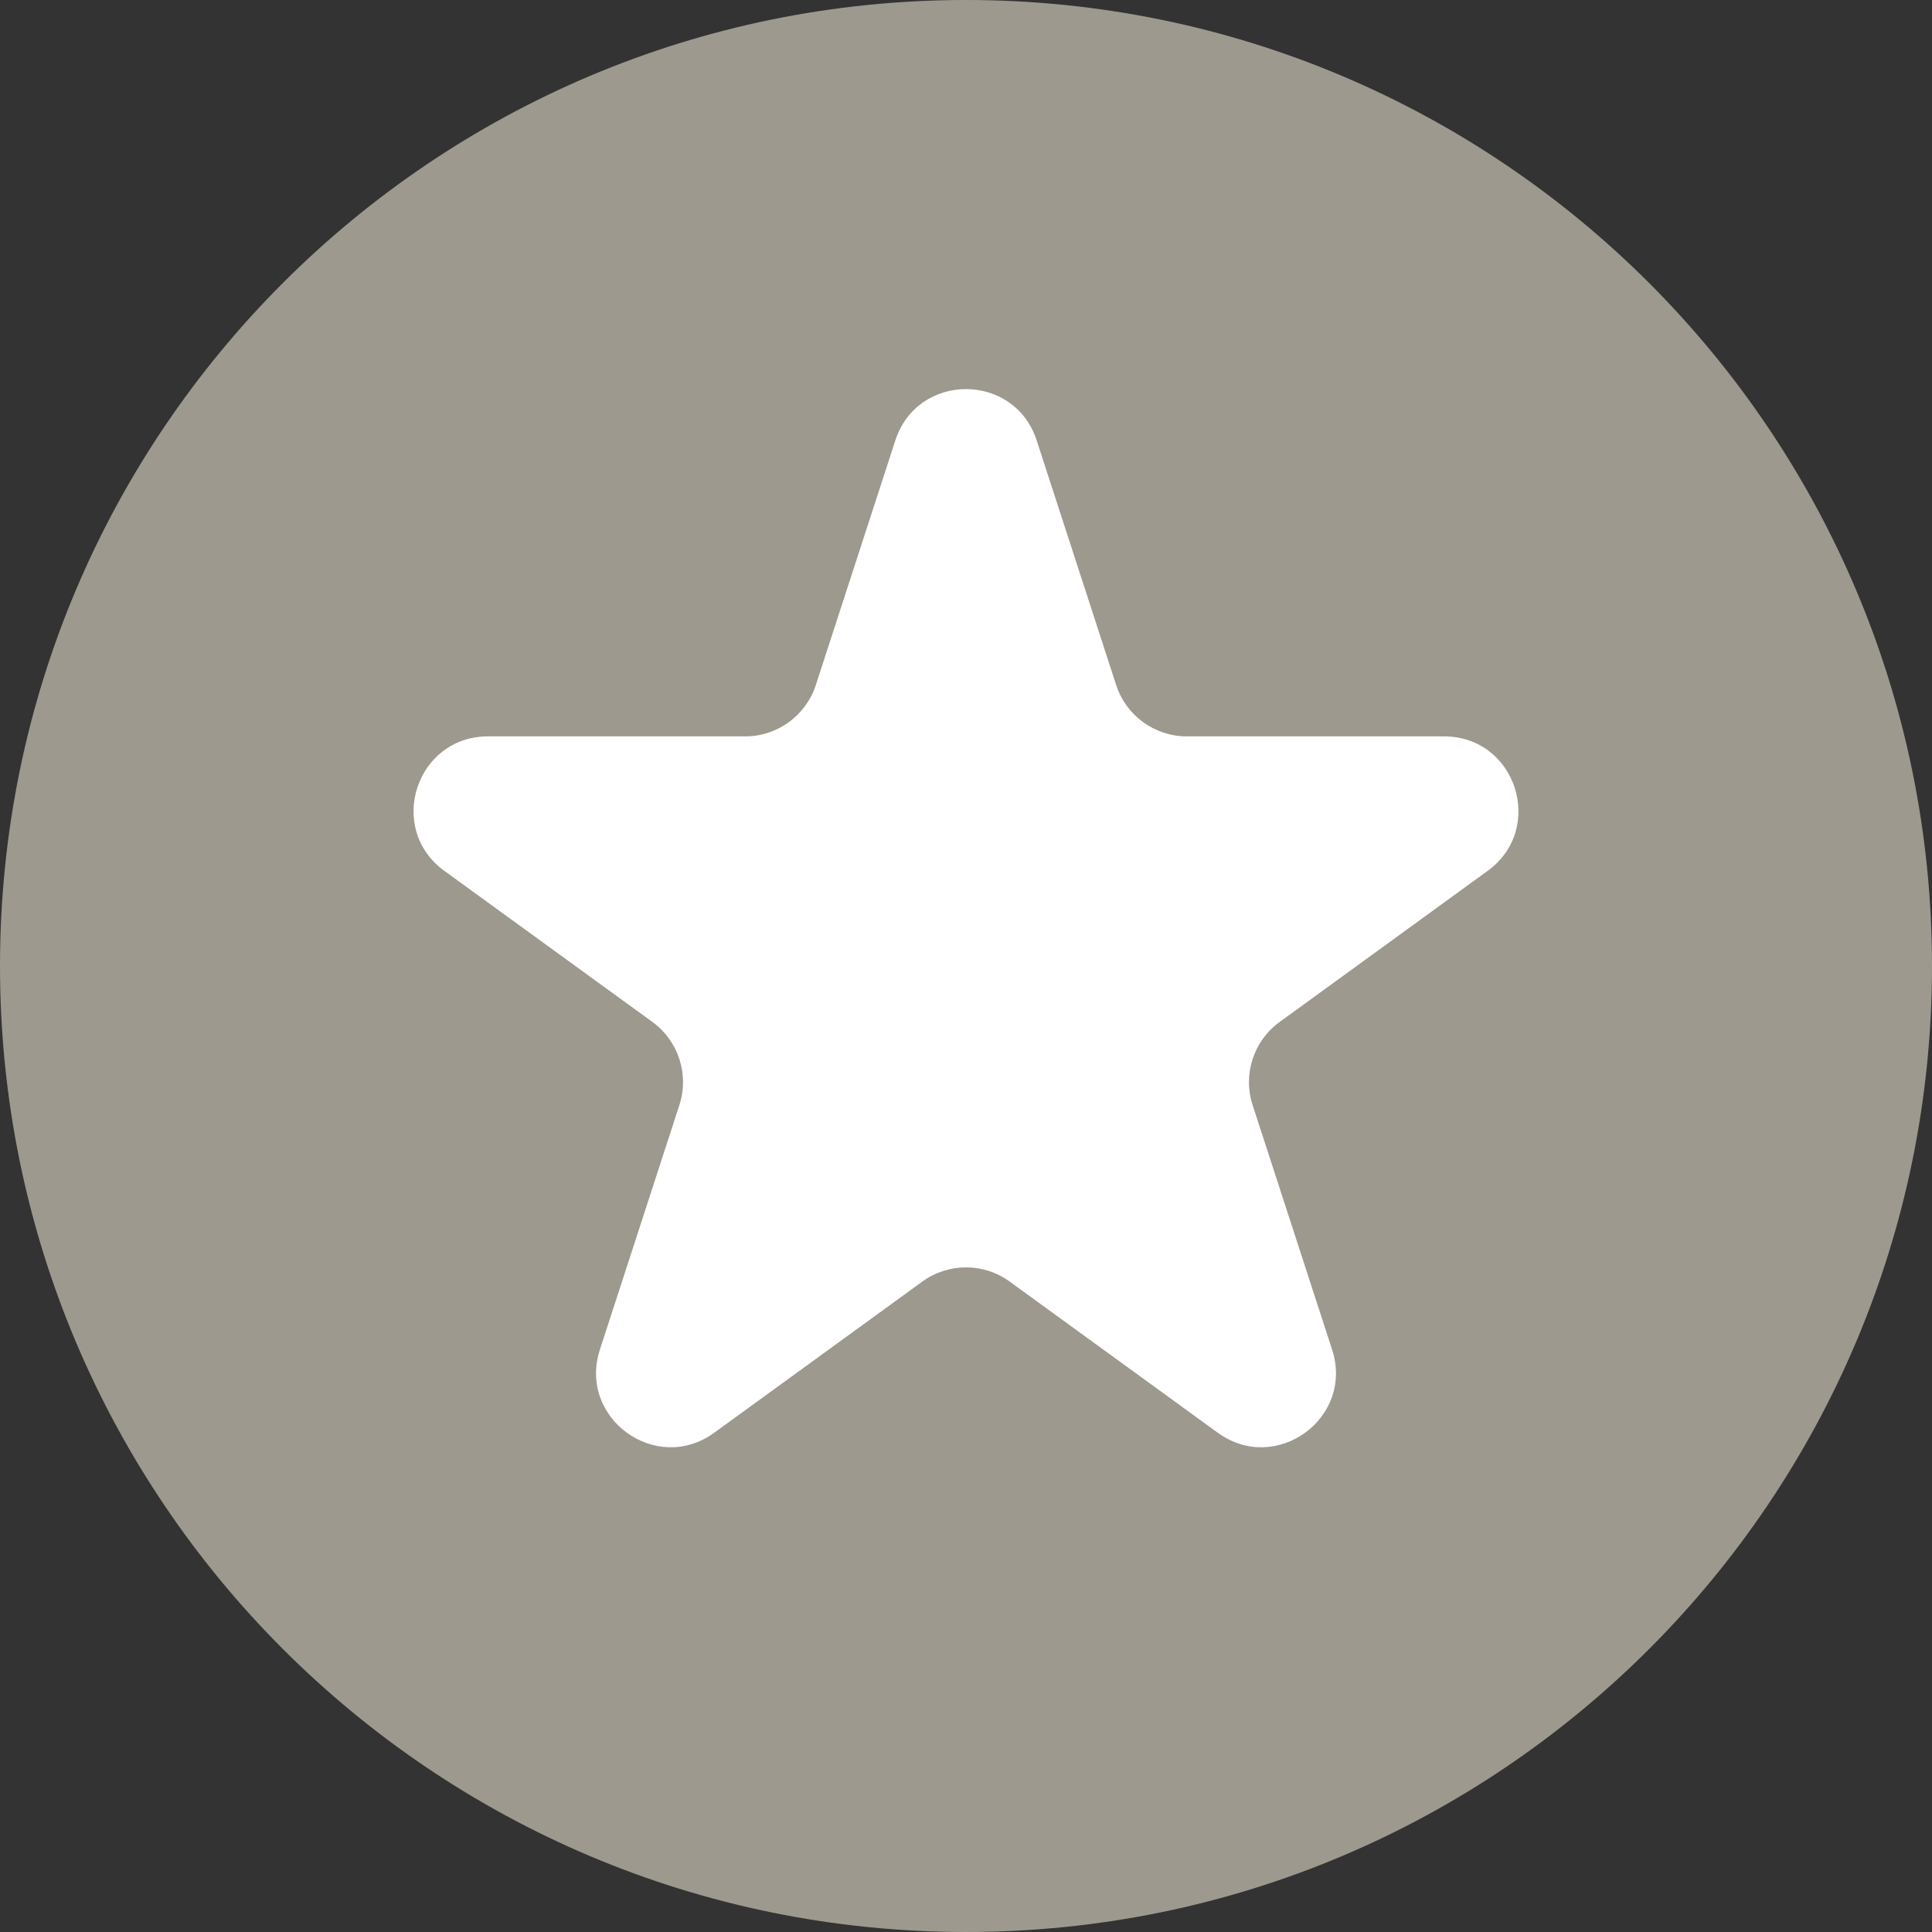 <svg width="26" height="26" viewBox="0 0 26 26" fill="none" xmlns="http://www.w3.org/2000/svg">
<rect x="0" y="0" width="26" height="26" fill="#333333" stroke="none"/>
<path d="M13 26C20.18 26 26 20.18 26 13C26 5.82 20.18 0 13 0C5.82 0 0 5.82 0 13C0 20.18 5.82 26 13 26Z" fill="#9D998E"/>
<path d="M12.049 5.927C12.348 5.006 13.652 5.006 13.951 5.927L15.021 9.219C15.155 9.631 15.539 9.91 15.972 9.91H19.433C20.402 9.91 20.804 11.149 20.021 11.719L17.221 13.753C16.87 14.008 16.723 14.459 16.857 14.871L17.927 18.163C18.226 19.084 17.172 19.851 16.388 19.281L13.588 17.247C13.237 16.992 12.763 16.992 12.412 17.247L9.612 19.281C8.828 19.851 7.774 19.084 8.073 18.163L9.143 14.871C9.277 14.459 9.13 14.008 8.78 13.753L5.979 11.719C5.196 11.149 5.598 9.91 6.567 9.91H10.028C10.461 9.91 10.845 9.631 10.979 9.219L12.049 5.927Z" fill="white"/>
</svg>

